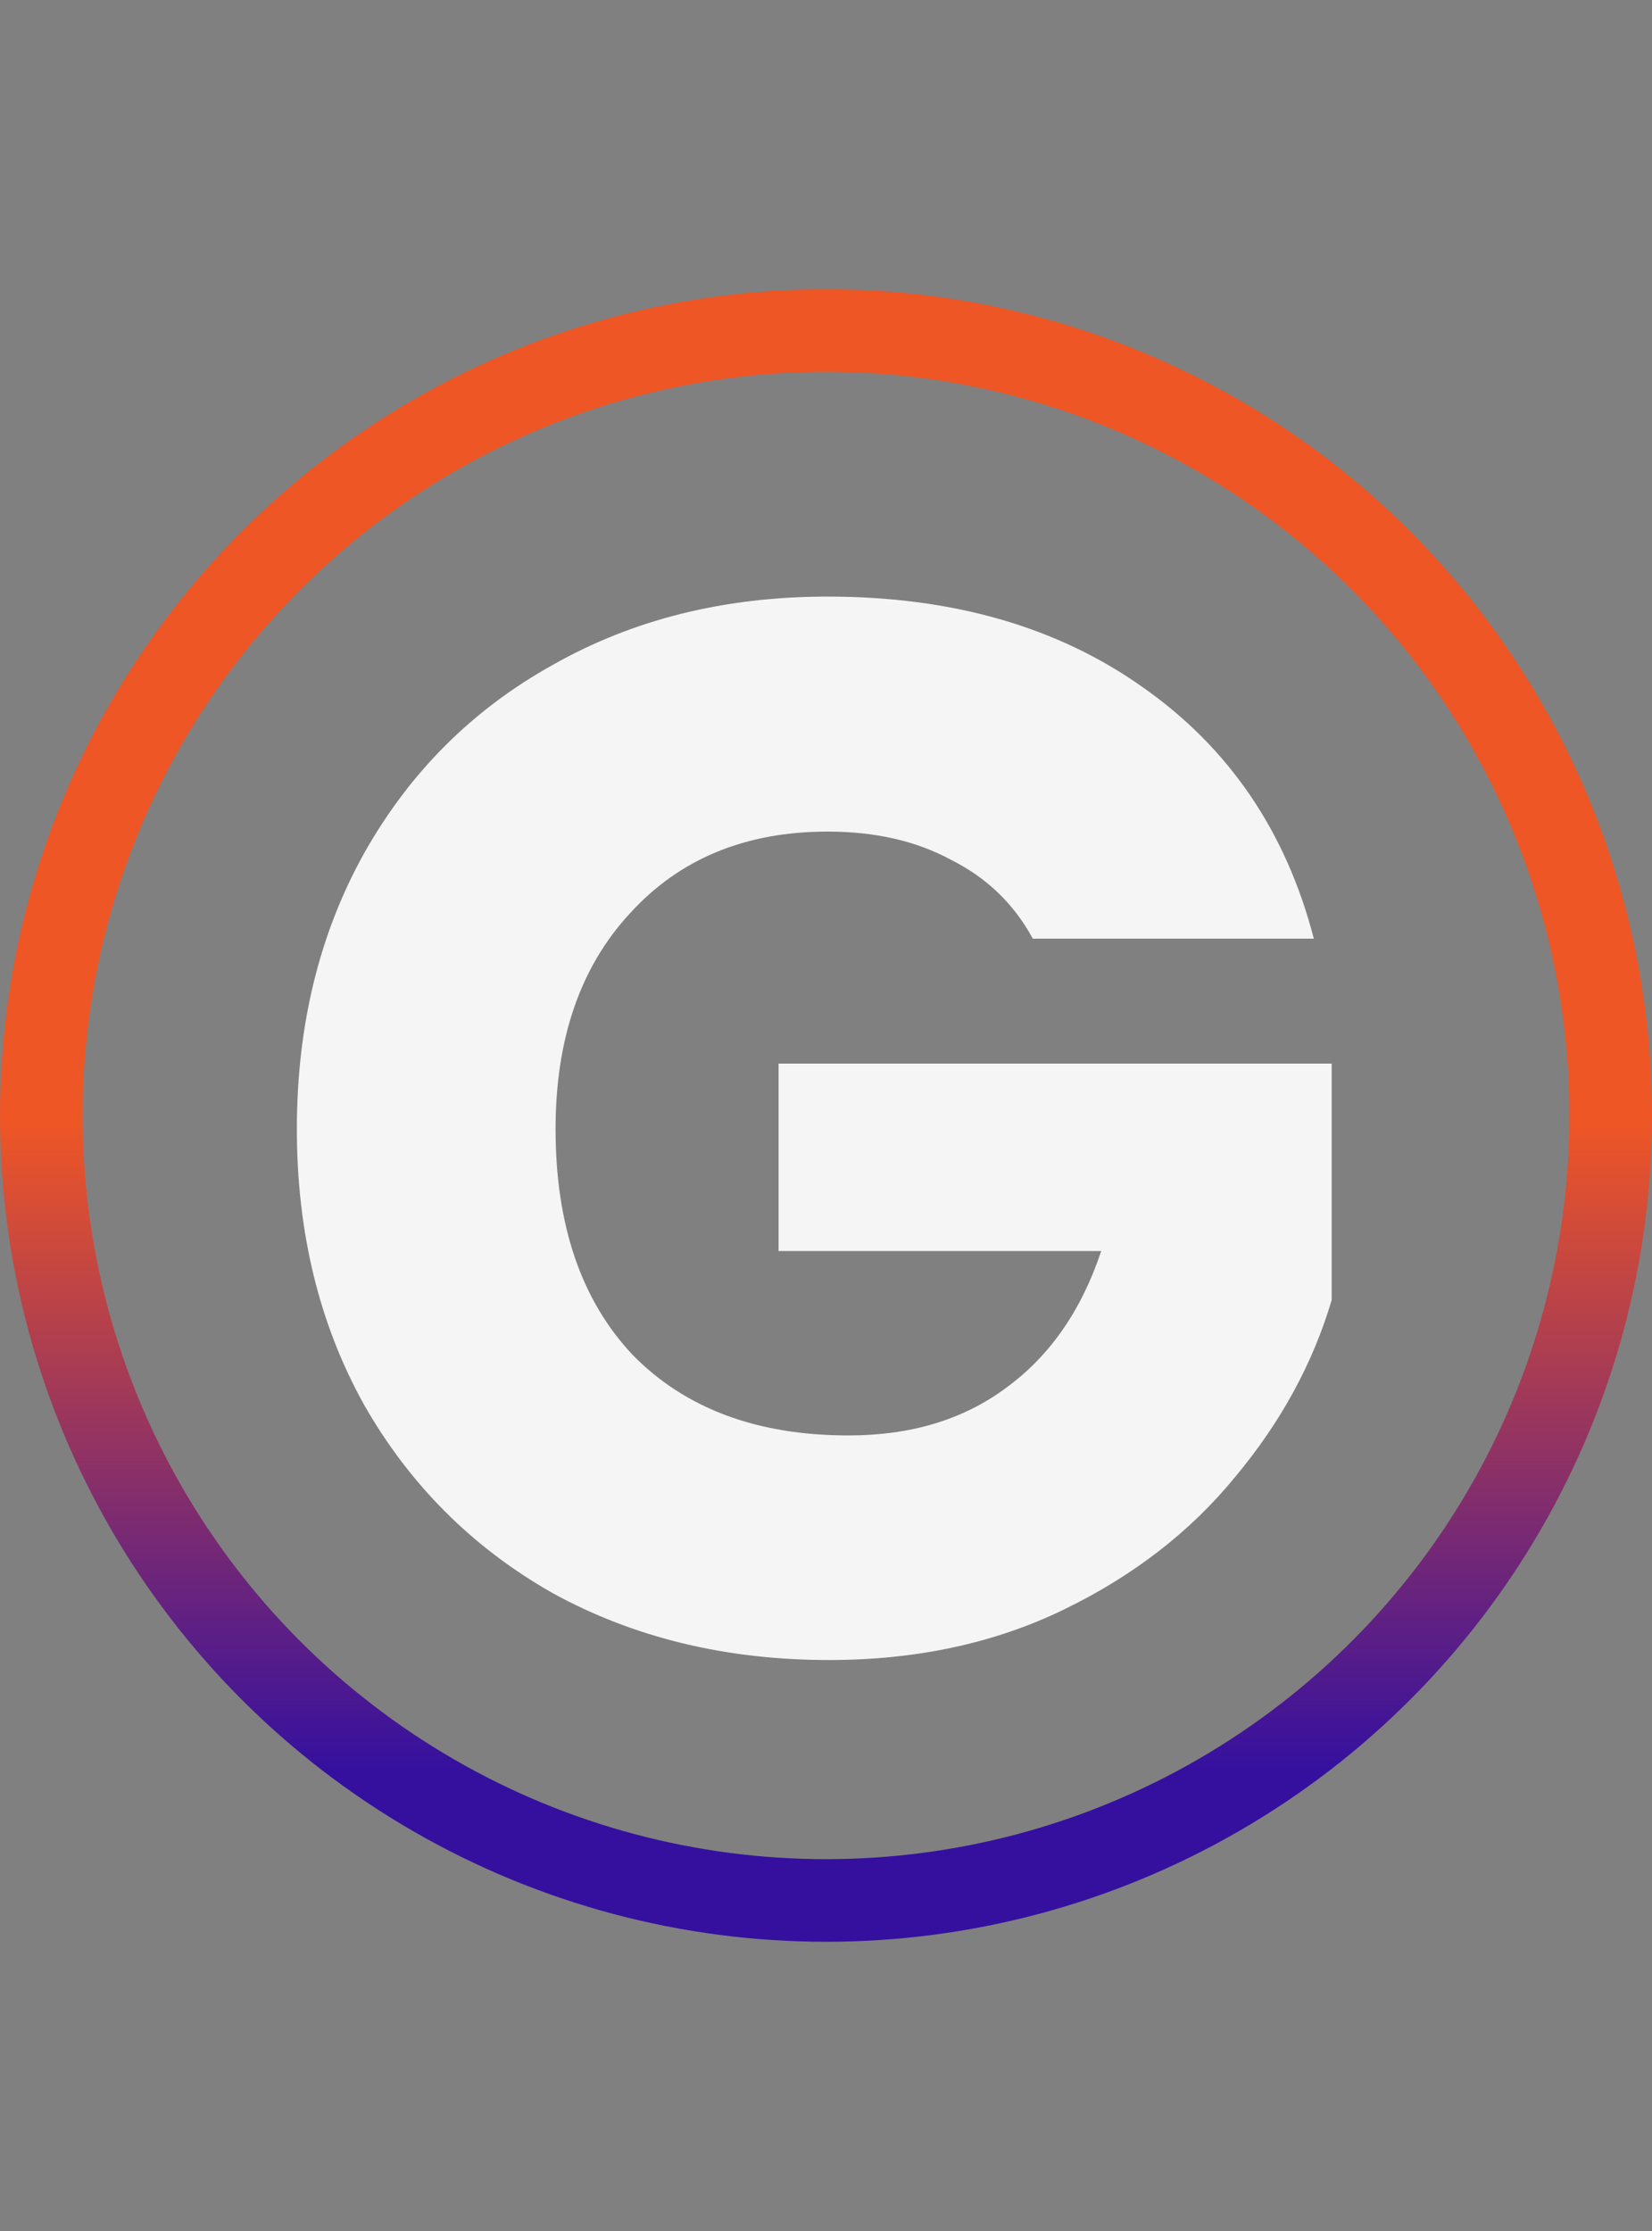 <svg width="40" height="54" viewBox="0 0 40 54" fill="none" xmlns="http://www.w3.org/2000/svg">
<rect x="0" y="0" width="40" height="54" fill="#808080" stroke="none"/>
<circle cx="20" cy="27" r="19" stroke="url(#paint0_linear_302_100)" stroke-width="2"/>
<path d="M25.008 22.72C24.552 21.88 23.892 21.244 23.028 20.812C22.188 20.356 21.192 20.128 20.04 20.128C18.048 20.128 16.452 20.788 15.252 22.108C14.052 23.404 13.452 25.144 13.452 27.328C13.452 29.656 14.076 31.48 15.324 32.8C16.596 34.096 18.336 34.744 20.544 34.744C22.056 34.744 23.328 34.36 24.36 33.592C25.416 32.824 26.184 31.72 26.664 30.28H18.852V25.744H32.244V31.468C31.788 33.004 31.008 34.432 29.904 35.752C28.824 37.072 27.444 38.14 25.764 38.956C24.084 39.772 22.188 40.18 20.076 40.18C17.58 40.18 15.348 39.64 13.38 38.56C11.436 37.456 9.912 35.932 8.808 33.988C7.728 32.044 7.188 29.824 7.188 27.328C7.188 24.832 7.728 22.612 8.808 20.668C9.912 18.7 11.436 17.176 13.38 16.096C15.324 14.992 17.544 14.44 20.04 14.44C23.064 14.44 25.608 15.172 27.672 16.636C29.76 18.1 31.14 20.128 31.812 22.72H25.008Z" fill="#F5F5F5"/>
<defs>
<linearGradient id="paint0_linear_302_100" x1="20" y1="7" x2="20" y2="47" gradientUnits="userSpaceOnUse">
<stop offset="0.505" stop-color="#EE5626"/>
<stop offset="0.896" stop-color="#35109F"/>
</linearGradient>
</defs>
</svg>
